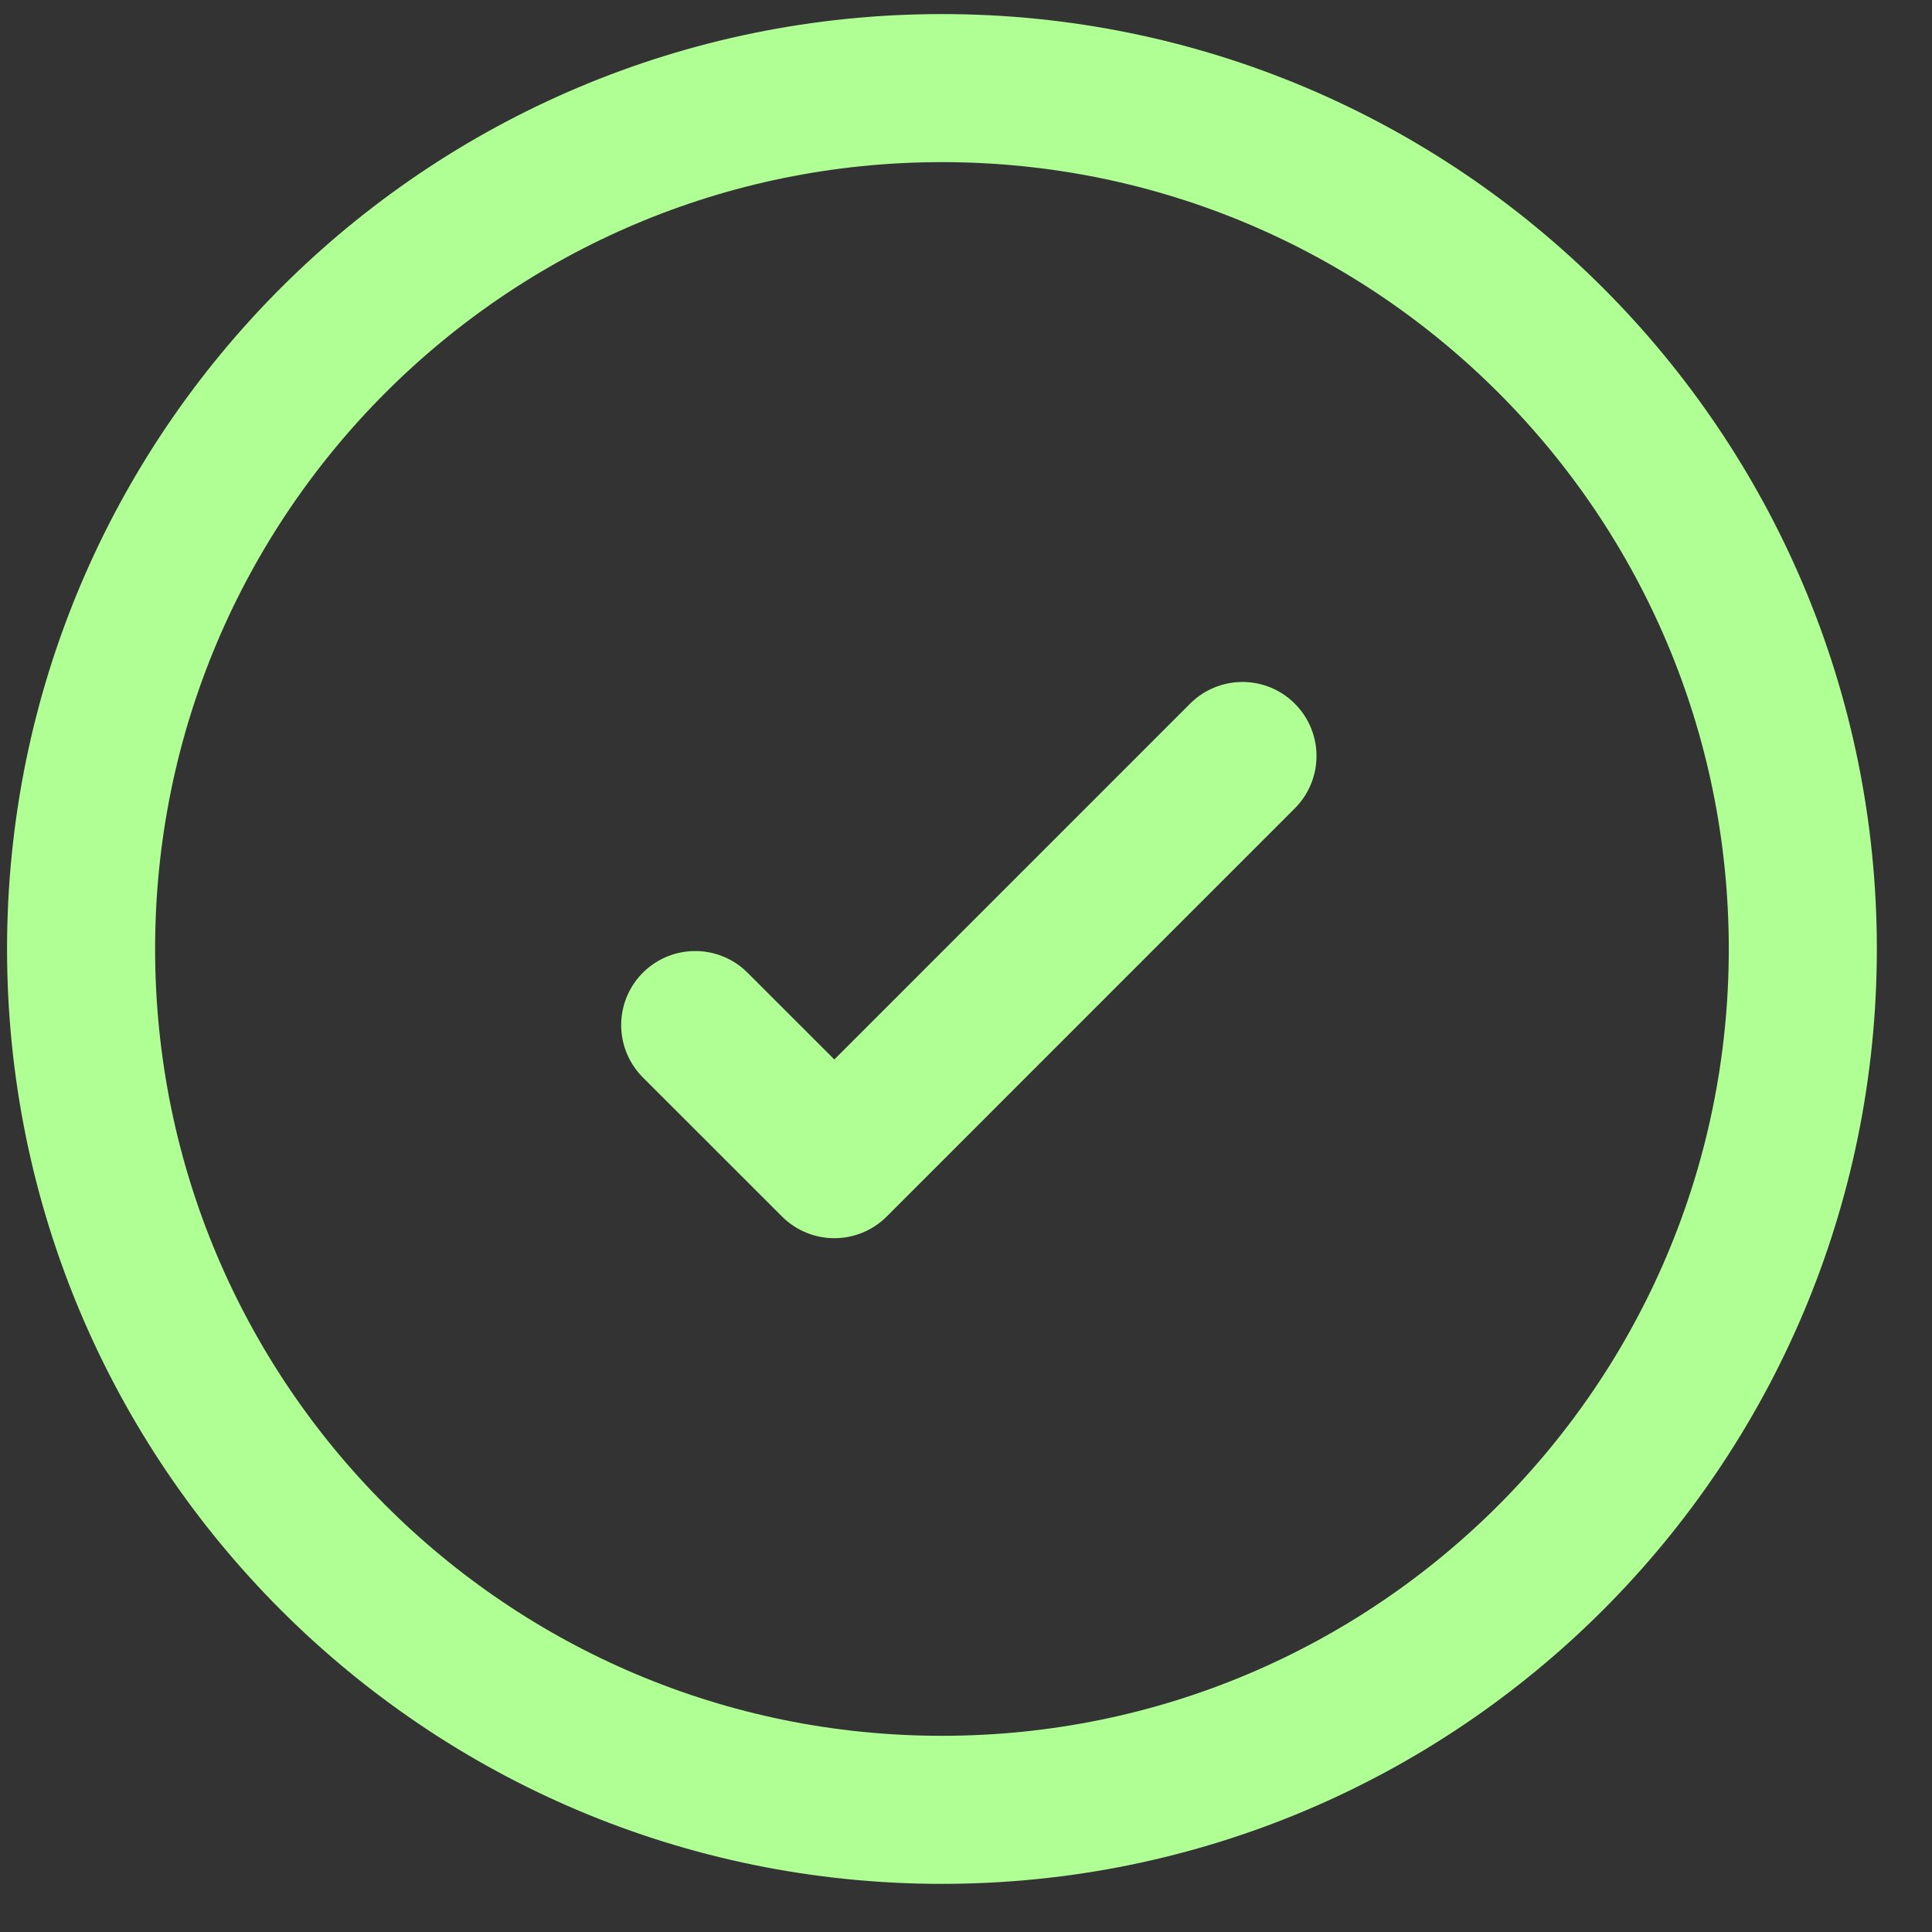 <svg width="30" height="30" viewBox="0 0 30 30" fill="none" xmlns="http://www.w3.org/2000/svg">
<rect x="0" y="0" width="30" height="30" fill="#333333" stroke="none"/>
<path d="M19.293 11.739L12.956 18.077L10.795 15.917M14.626 1.368C7.244 1.368 1.259 7.353 1.259 14.735C1.259 22.118 7.244 28.103 14.626 28.103C22.009 28.103 27.994 22.118 27.994 14.735C27.994 7.353 22.009 1.368 14.626 1.368Z" stroke="#B0FF95" stroke-width="2.299" stroke-linecap="round" stroke-linejoin="round"/>
</svg>
